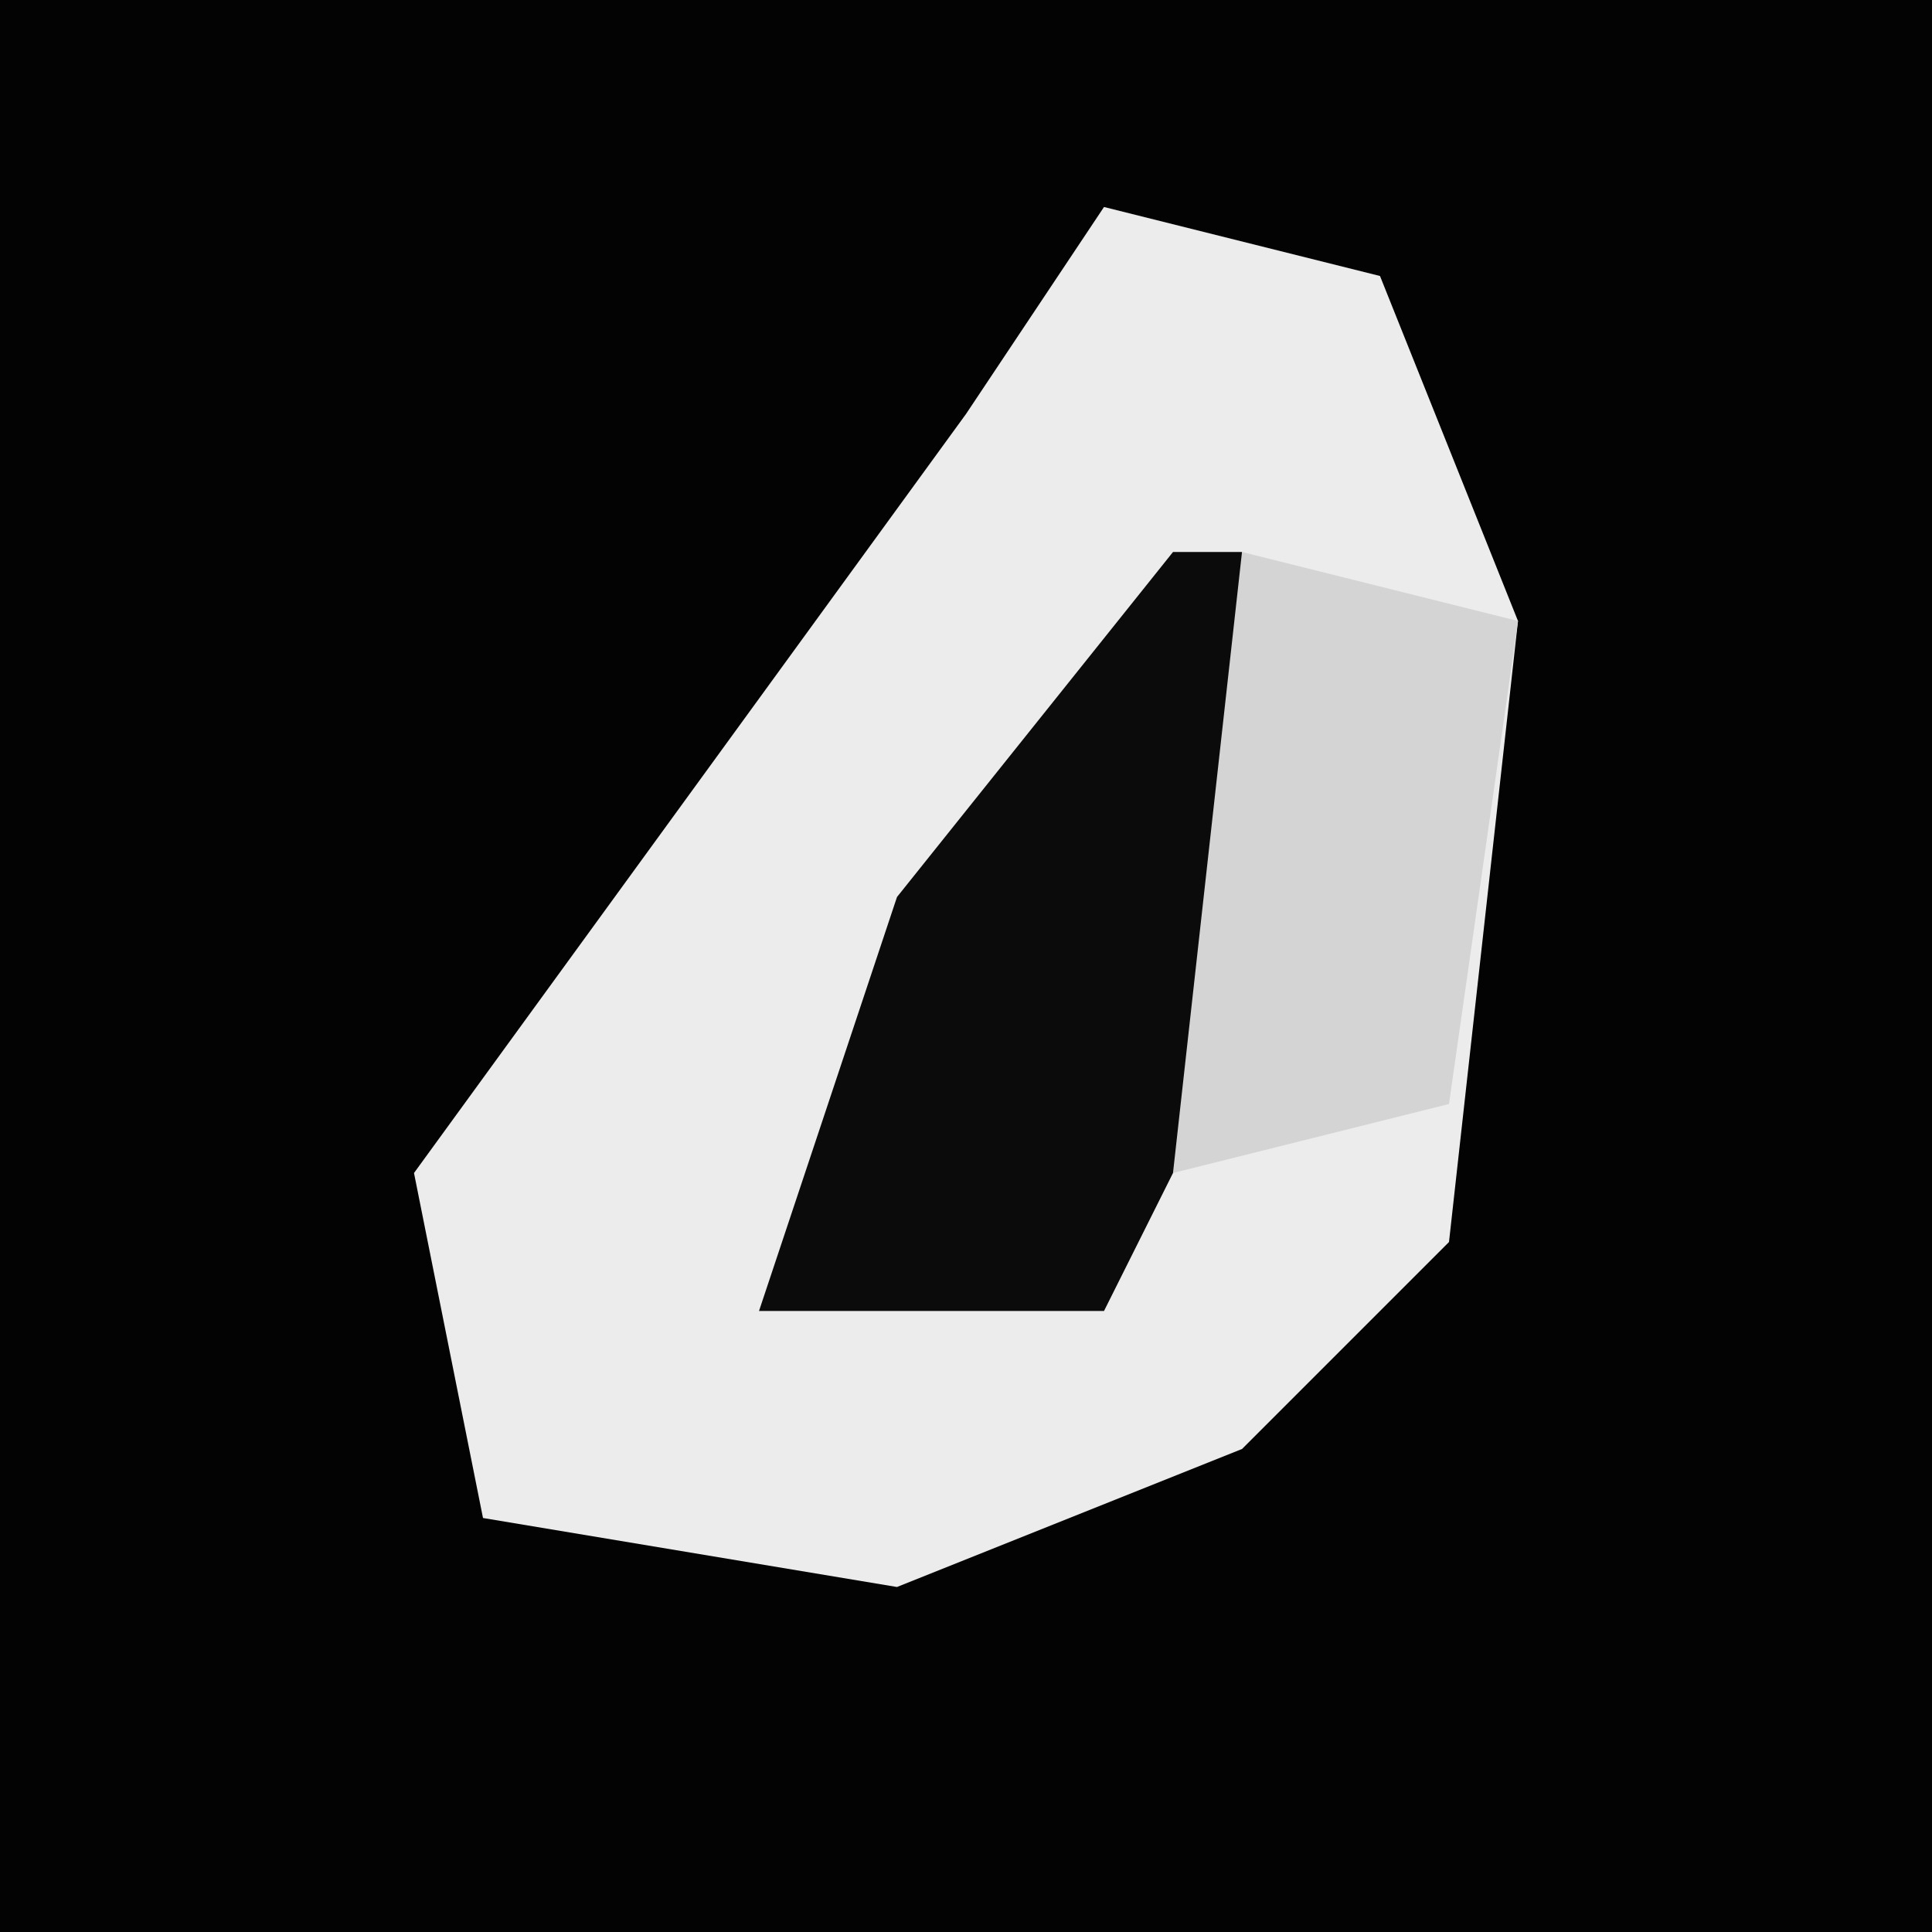 <?xml version="1.0" encoding="UTF-8"?>
<svg version="1.1" xmlns="http://www.w3.org/2000/svg" width="28" height="28">
<path d="M0,0 L28,0 L28,28 L0,28 Z " fill="#030303" transform="translate(0,0)"/>
<path d="M0,0 L4,1 L6,6 L5,15 L2,18 L-3,20 L-9,19 L-10,14 L-2,3 Z " fill="#ECECEC" transform="translate(16,3)"/>
<path d="M0,0 L1,0 L1,7 L-1,11 L-6,11 L-4,5 Z " fill="#0B0B0B" transform="translate(17,8)"/>
<path d="M0,0 L4,1 L3,8 L-1,9 Z " fill="#D4D4D4" transform="translate(18,8)"/>
</svg>
